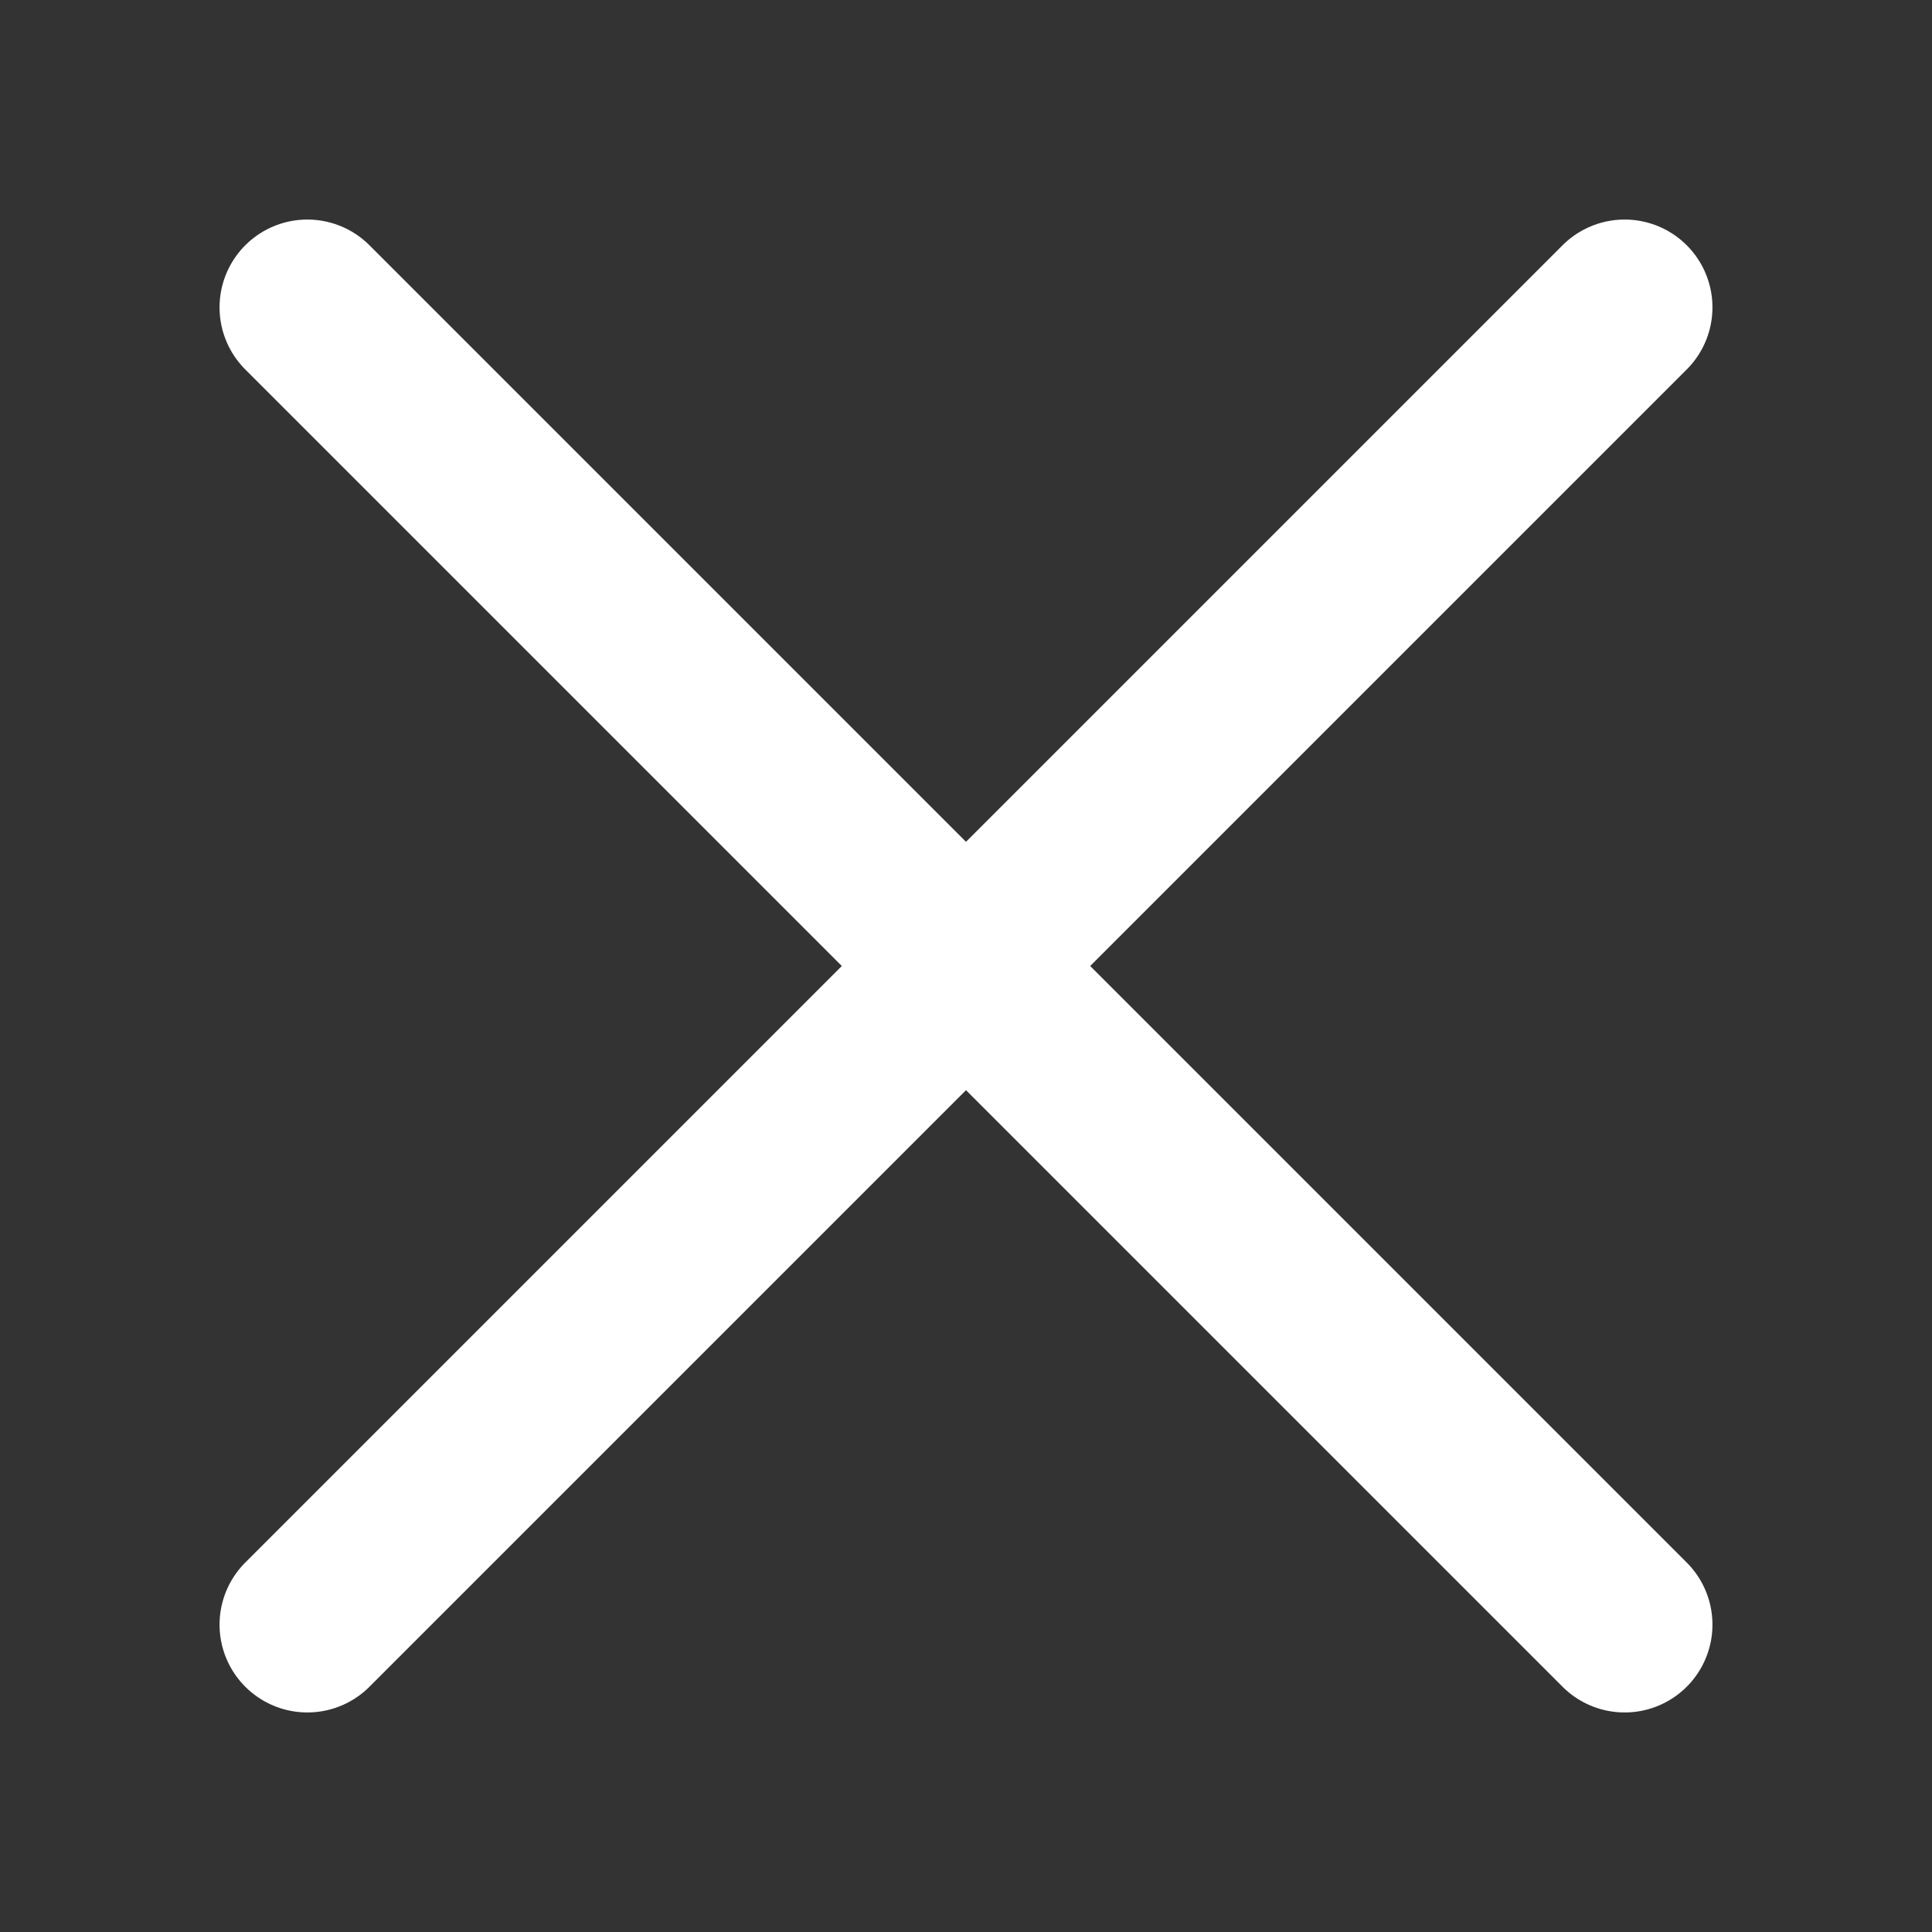 <?xml version="1.0" encoding="utf-8"?>
<!-- Generator: Adobe Illustrator 15.1.0, SVG Export Plug-In . SVG Version: 6.00 Build 0)  -->
<!DOCTYPE svg PUBLIC "-//W3C//DTD SVG 1.1//EN" "http://www.w3.org/Graphics/SVG/1.1/DTD/svg11.dtd">
<svg version="1.1" id="Layer_2" xmlns="http://www.w3.org/2000/svg" xmlns:xlink="http://www.w3.org/1999/xlink" x="0px" y="0px"
	 width="22px" height="22px" viewBox="0 0 22 22" enable-background="new 0 0 22 22" xml:space="preserve">
<rect x="0" y="0" width="22" height="22" fill="#333333" stroke="none"/>
<line fill="none" stroke="#FFFFFF" stroke-width="2" stroke-linecap="round" stroke-miterlimit="10" x1="3.5" y1="3.5" x2="18.5" y2="18.5"/>
<line fill="none" stroke="#FFFFFF" stroke-width="2" stroke-linecap="round" stroke-miterlimit="10" x1="3.5" y1="18.5" x2="18.5" y2="3.5"/>
</svg>
